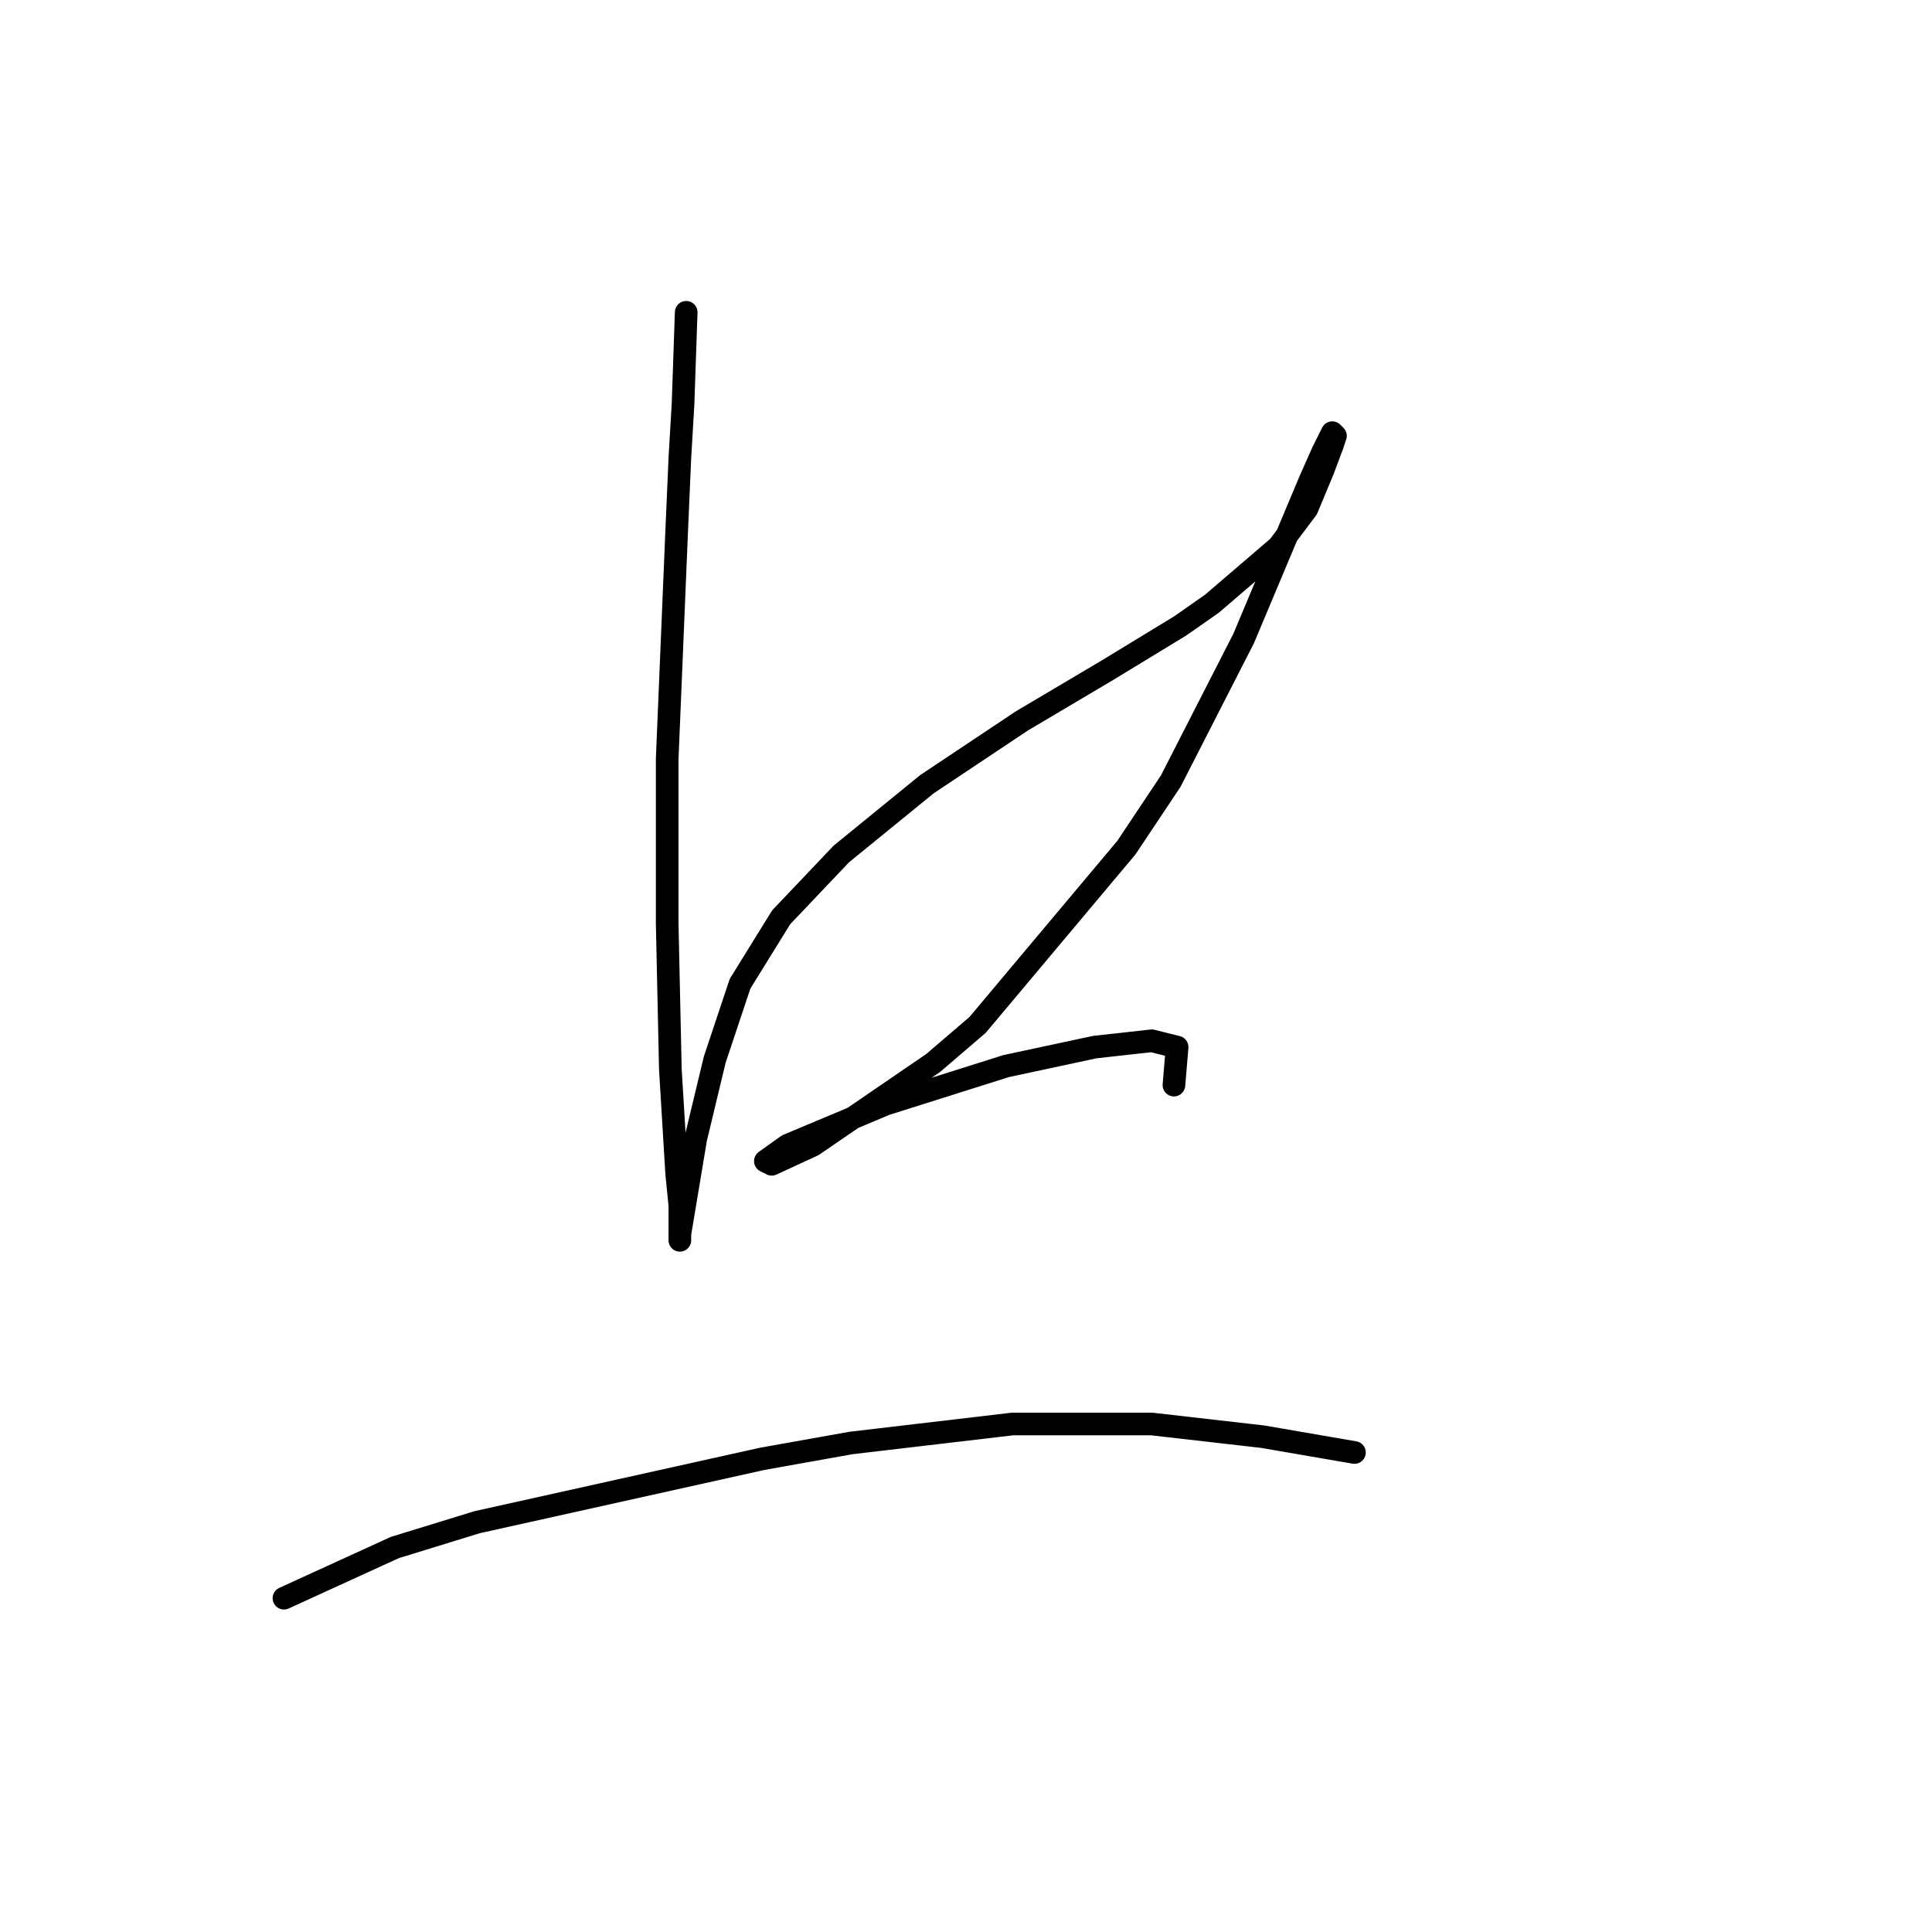 <?xml version="1.0" standalone="no"?>
    <svg width="256" height="256" xmlns="http://www.w3.org/2000/svg" version="1.1">
    <polyline stroke="black" stroke-width="3" stroke-linecap="round" fill="transparent" stroke-linejoin="round" points="90.924 41.384 90.505 53.555 90.085 60.689 89.665 70.341 88.406 100.557 88.406 122.38 88.826 141.685 89.665 155.534 90.085 159.73 90.085 164.347 90.085 164.347 90.085 163.507 92.183 150.917 94.701 140.426 98.059 130.354 103.514 121.541 111.488 113.147 122.819 103.915 135.409 95.521 146.74 88.807 156.392 82.931 160.589 79.994 169.402 72.44 173.179 67.404 175.277 62.368 176.536 59.01 176.956 57.751 176.536 57.332 175.277 59.85 173.599 63.627 164.786 84.61 155.133 103.495 149.258 112.308 129.534 135.809 123.658 140.845 107.711 151.757 102.255 154.275 101.416 153.855 104.354 151.757 117.363 146.301 133.311 141.265 145.061 138.747 152.615 137.908 155.973 138.747 155.553 143.783 155.553 143.783 " />
        <polyline stroke="black" stroke-width="3" stroke-linecap="round" fill="transparent" stroke-linejoin="round" points="37.627 211.769 52.315 205.054 63.226 201.697 100.996 193.304 112.747 191.205 134.15 188.687 152.615 188.687 167.304 190.366 179.474 192.464 179.474 192.464 " />
        </svg>